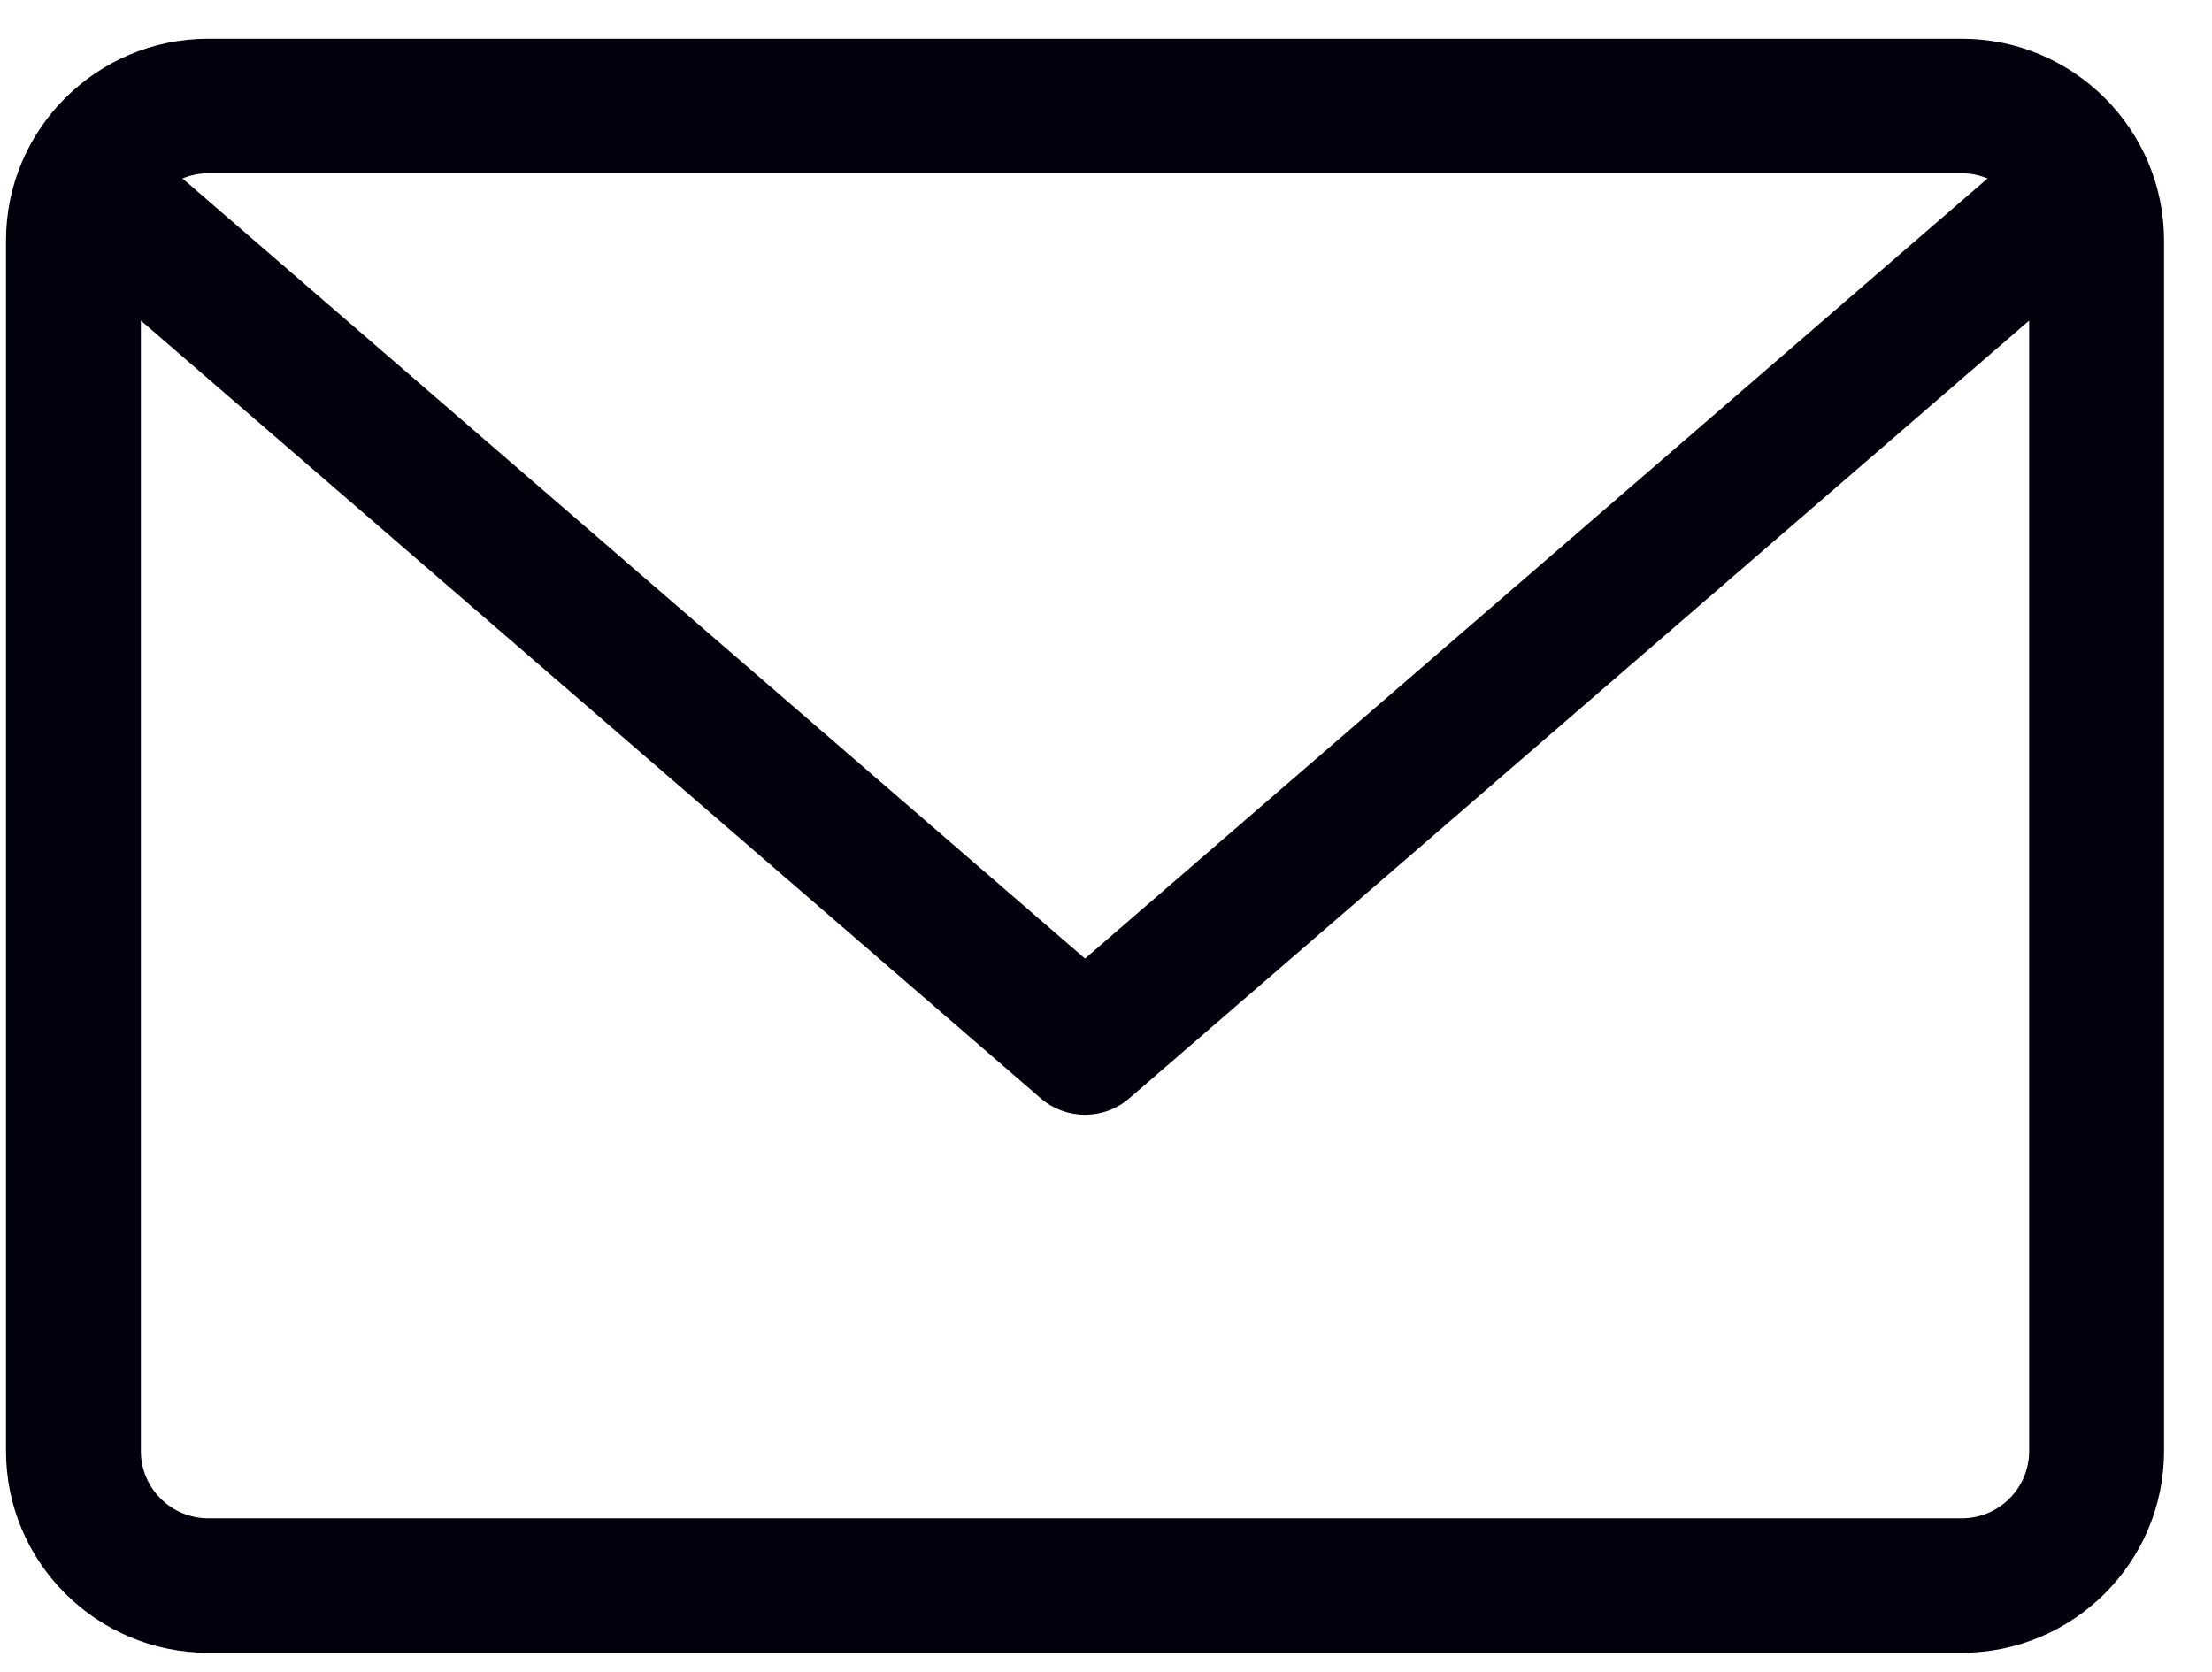 <svg width="41" height="31" viewBox="0 0 41 31" fill="none" xmlns="http://www.w3.org/2000/svg">
<path d="M36.361 0.718H3.861C1.793 0.718 0.111 2.396 0.111 4.459V26.9C0.111 28.962 1.793 30.64 3.861 30.64H36.361C38.429 30.64 40.111 28.962 40.111 26.9V4.459C40.111 2.396 38.429 0.718 36.361 0.718ZM36.361 3.212C36.531 3.212 36.693 3.247 36.84 3.308L20.111 17.77L3.382 3.308C3.53 3.247 3.691 3.212 3.861 3.212H36.361ZM36.361 28.147H3.861C3.172 28.147 2.611 27.588 2.611 26.9V5.943L19.292 20.362C19.528 20.565 19.82 20.666 20.111 20.666C20.403 20.666 20.695 20.565 20.93 20.362L37.611 5.943V26.9C37.611 27.588 37.051 28.147 36.361 28.147Z" fill="#01010D"/>
</svg>
